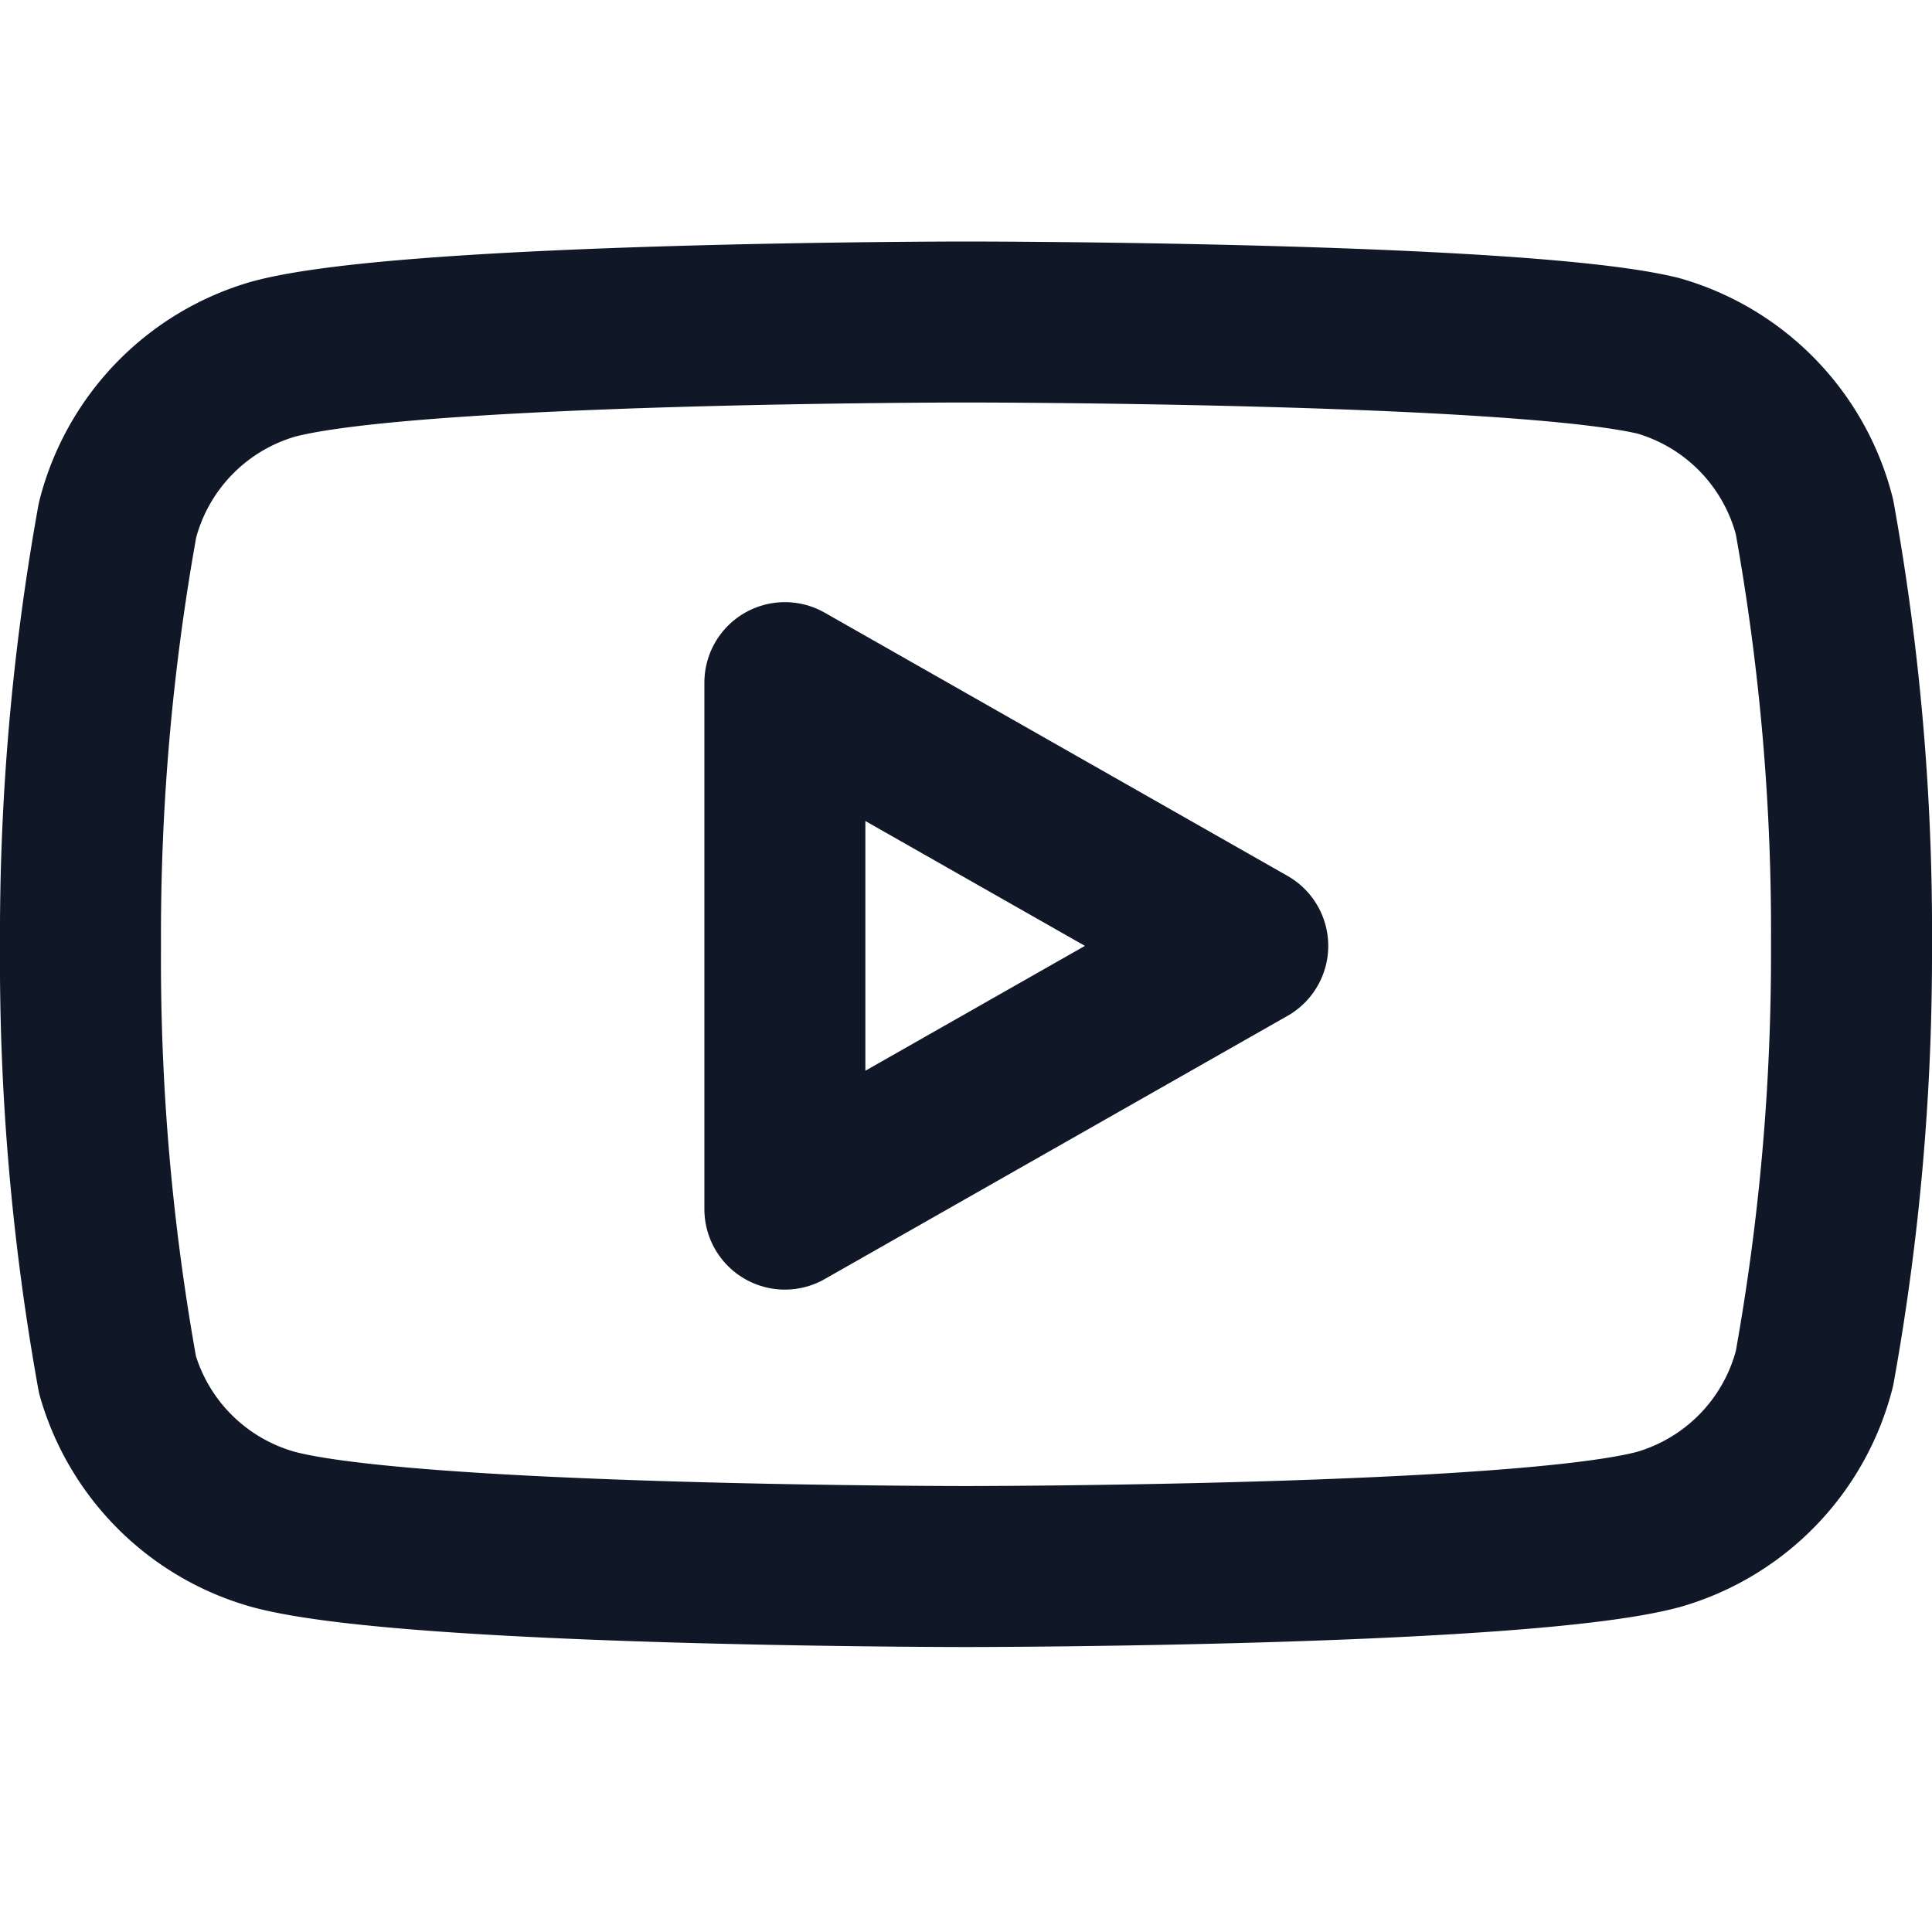 <svg xmlns="http://www.w3.org/2000/svg" width="24" height="24" fill="none">
  <path stroke="#101828" stroke-linecap="round" stroke-linejoin="round" stroke-width="2" d="M22.54 6.42a2.8 2.8 0 0 0-1.94-2C18.88 4 12 4 12 4s-6.88 0-8.6.46a2.8 2.8 0 0 0-1.94 2A29 29 0 0 0 1 11.75a29 29 0 0 0 .46 5.33A2.8 2.8 0 0 0 3.4 19c1.72.46 8.6.46 8.6.46s6.88 0 8.6-.46a2.8 2.8 0 0 0 1.94-2 29 29 0 0 0 .46-5.25 29 29 0 0 0-.46-5.33"/>
  <path stroke="#101828" stroke-linecap="round" stroke-linejoin="round" stroke-width="2" d="m9.75 15.02 5.75-3.27-5.75-3.27z"/>
</svg>
